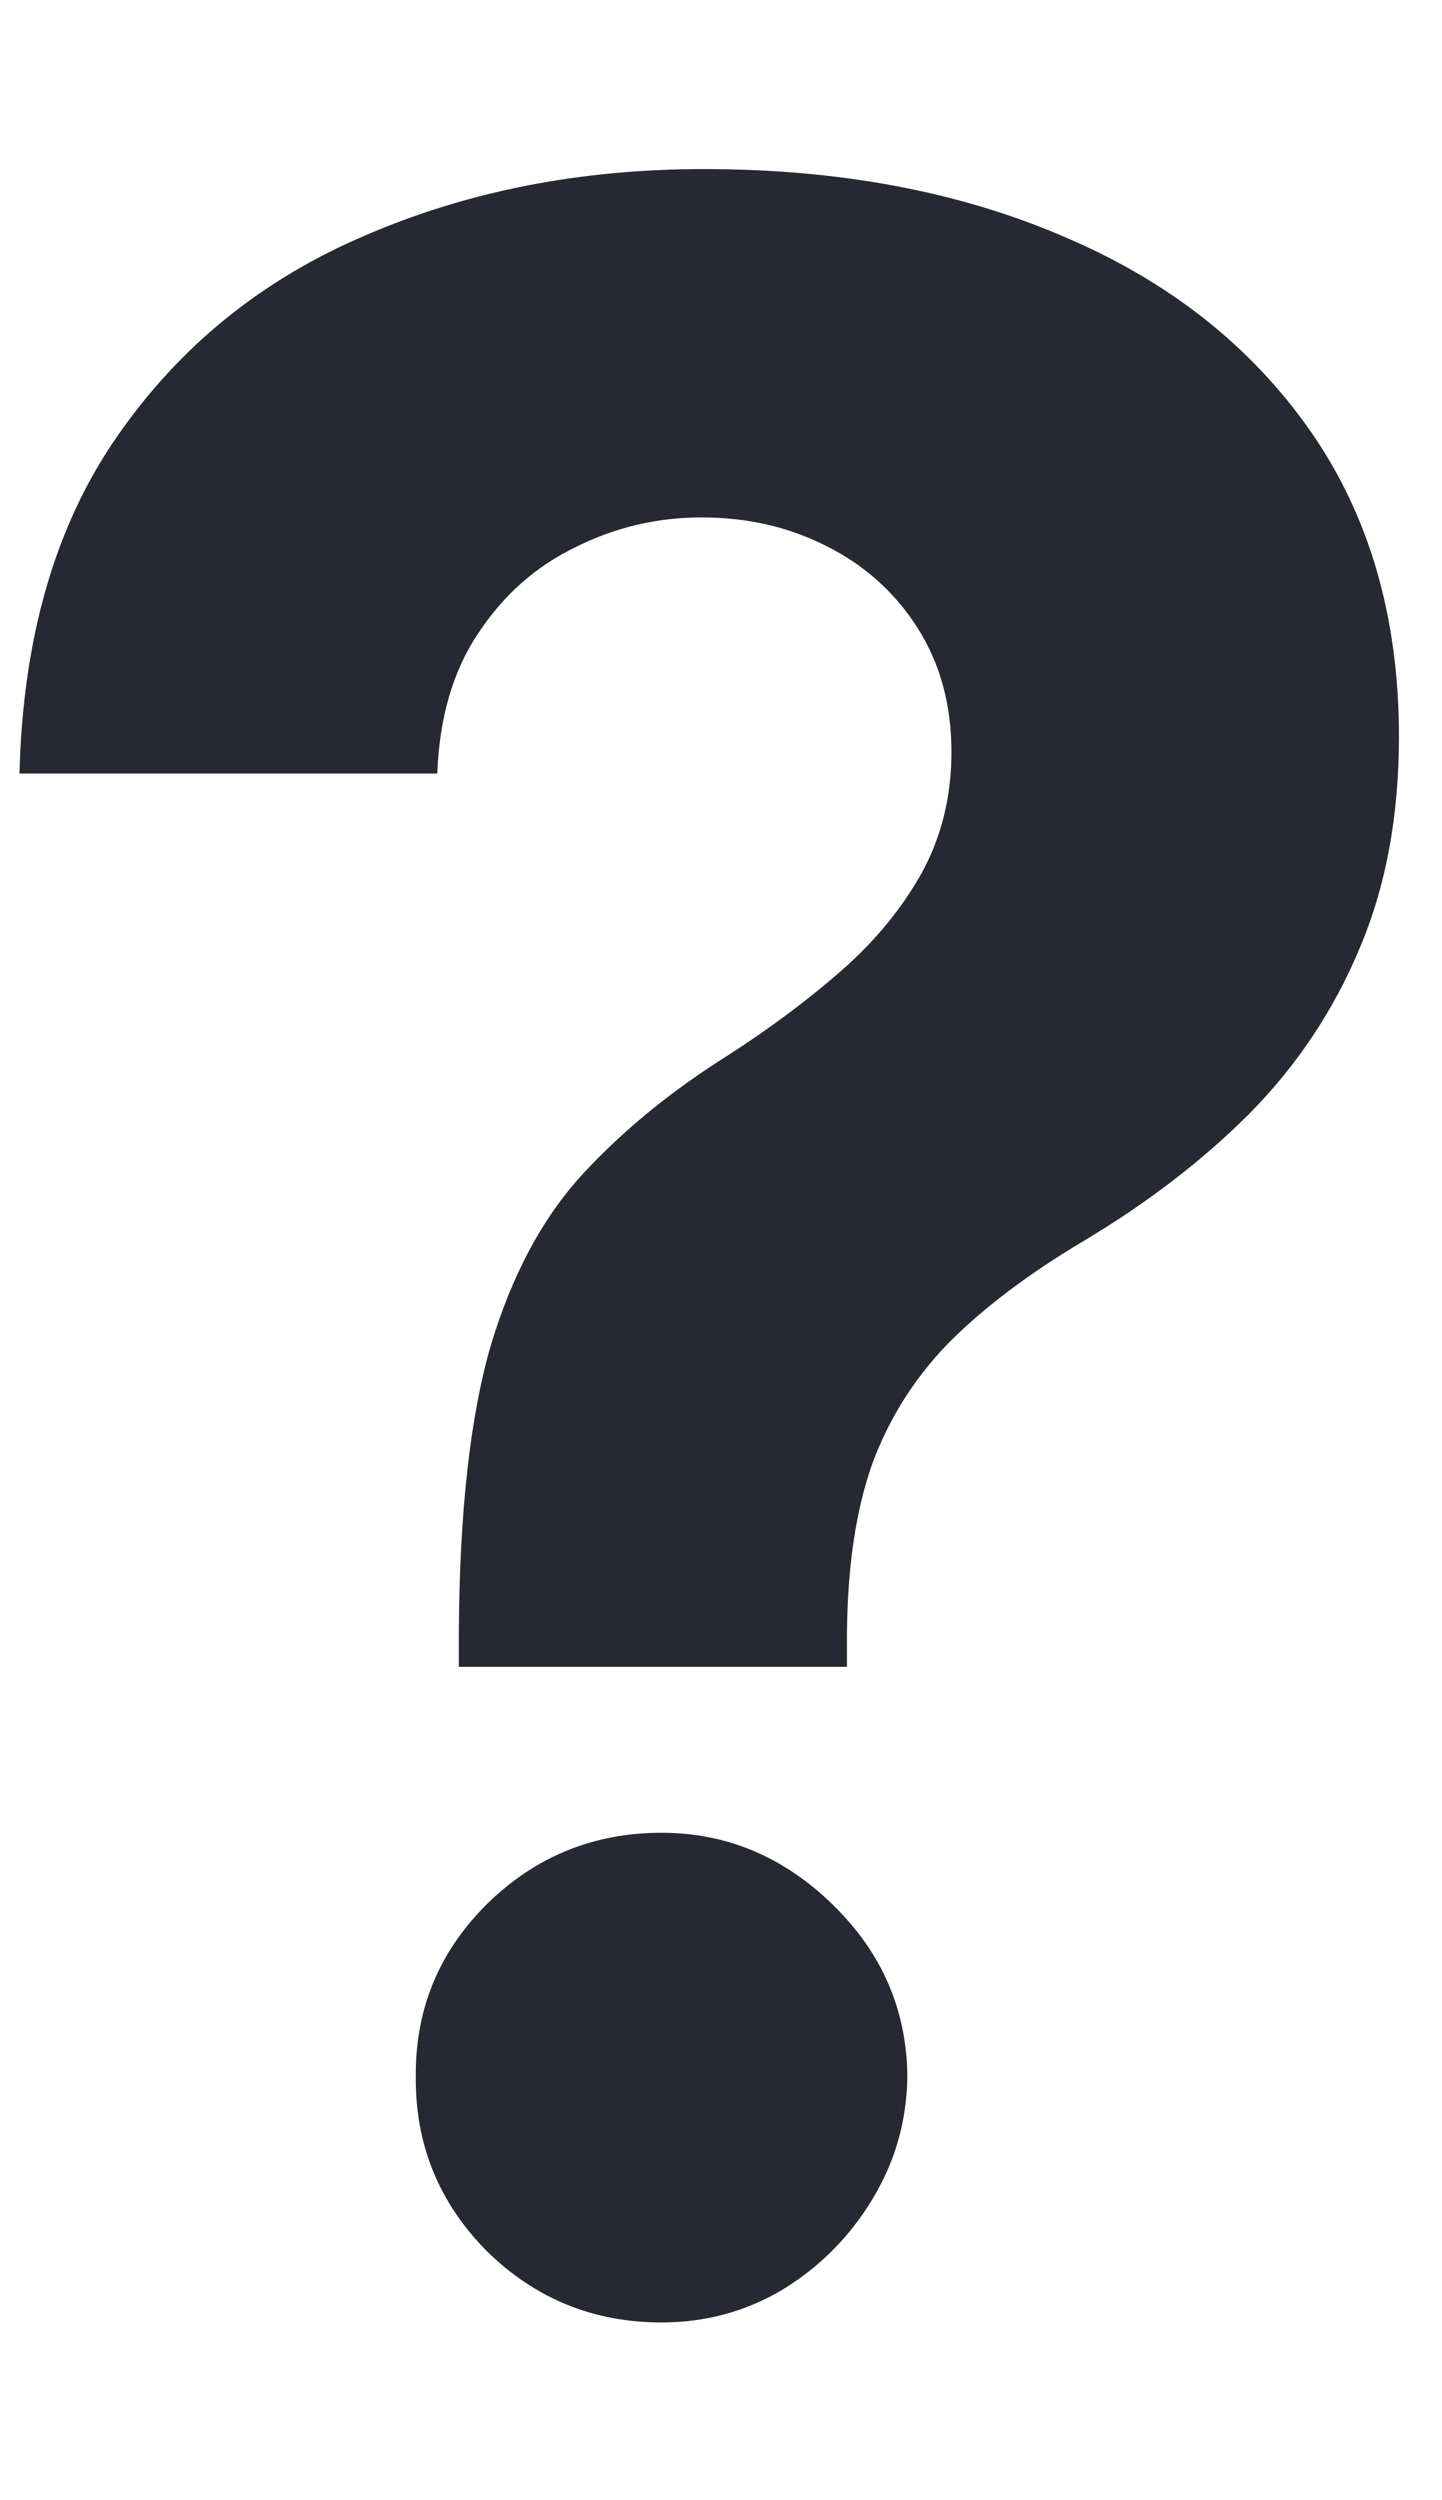 <svg width="15" height="26" viewBox="0 0 20 31" fill="none" xmlns="http://www.w3.org/2000/svg">
<path d="M6.364 21.278V20.796C6.373 19.138 6.52 17.817 6.804 16.832C7.098 15.848 7.524 15.052 8.082 14.446C8.641 13.84 9.313 13.291 10.099 12.798C10.687 12.419 11.212 12.027 11.676 11.619C12.14 11.212 12.509 10.762 12.784 10.27C13.059 9.768 13.196 9.209 13.196 8.594C13.196 7.94 13.04 7.367 12.727 6.875C12.415 6.383 11.993 6.004 11.463 5.739C10.942 5.473 10.365 5.341 9.73 5.341C9.115 5.341 8.532 5.478 7.983 5.753C7.434 6.018 6.984 6.416 6.634 6.946C6.283 7.467 6.094 8.116 6.065 8.892H0.27C0.317 6.998 0.772 5.436 1.634 4.205C2.495 2.964 3.636 2.041 5.057 1.435C6.477 0.819 8.045 0.511 9.759 0.511C11.643 0.511 13.31 0.824 14.758 1.449C16.207 2.064 17.344 2.959 18.168 4.134C18.991 5.308 19.403 6.723 19.403 8.381C19.403 9.489 19.219 10.473 18.849 11.335C18.49 12.188 17.983 12.945 17.329 13.608C16.676 14.261 15.904 14.853 15.014 15.383C14.266 15.829 13.651 16.293 13.168 16.776C12.694 17.259 12.339 17.817 12.102 18.452C11.875 19.086 11.757 19.867 11.747 20.796V21.278H6.364ZM9.176 30.369C8.229 30.369 7.42 30.038 6.747 29.375C6.084 28.703 5.758 27.898 5.767 26.96C5.758 26.032 6.084 25.237 6.747 24.574C7.42 23.911 8.229 23.579 9.176 23.579C10.076 23.579 10.867 23.911 11.548 24.574C12.23 25.237 12.576 26.032 12.585 26.96C12.576 27.585 12.41 28.158 12.088 28.679C11.776 29.19 11.364 29.602 10.852 29.915C10.341 30.218 9.782 30.369 9.176 30.369Z" fill="#272932"/>
</svg>
